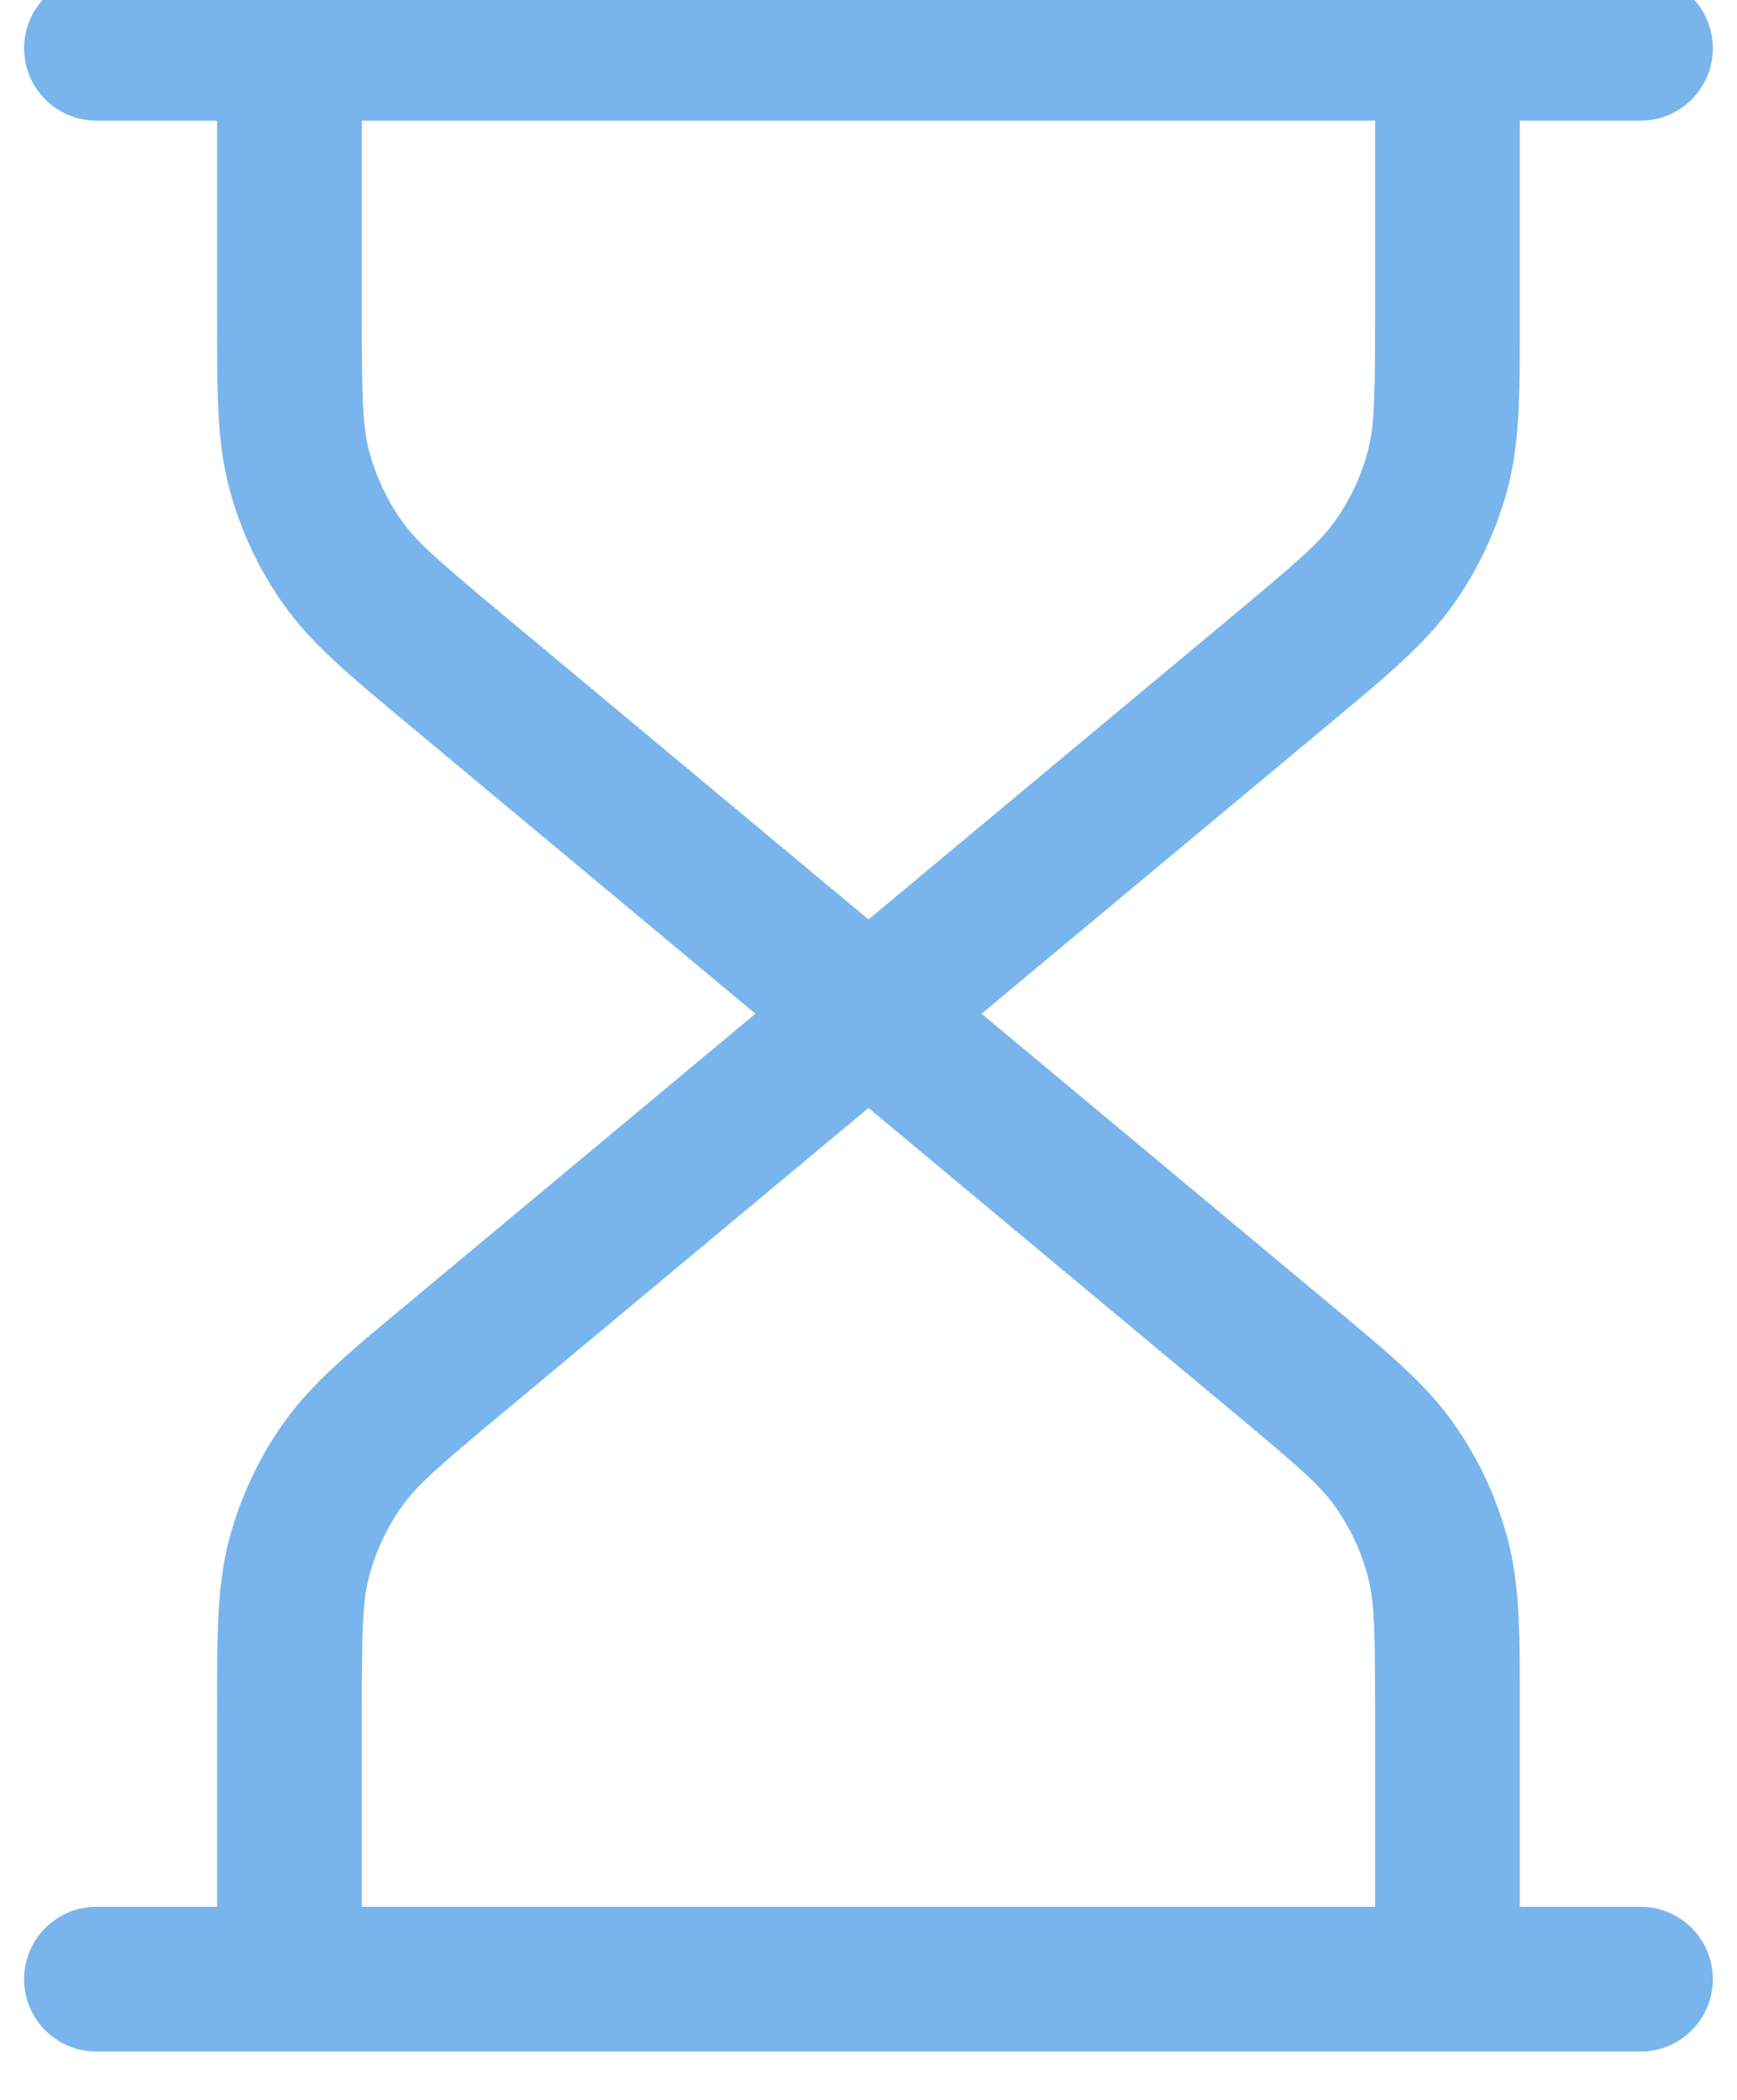 <svg width="48" height="58" viewBox="0 0 48 58" fill="none" xmlns="http://www.w3.org/2000/svg" xmlns:xlink="http://www.w3.org/1999/xlink">
<path d="M12.605,18.504L13.885,16.968L13.885,16.968L12.605,18.504ZM9.999,1.333C9.999,0.228 9.104,-0.667 7.999,-0.667C6.895,-0.667 5.999,0.228 5.999,1.333L9.999,1.333ZM41.999,1.333C41.999,0.228 41.104,-0.667 39.999,-0.667C38.895,-0.667 37.999,0.228 37.999,1.333L41.999,1.333ZM35.394,18.504L36.674,20.041L36.674,20.041L35.394,18.504ZM5.999,54.666C5.999,55.771 6.895,56.666 7.999,56.666C9.104,56.666 9.999,55.771 9.999,54.666L5.999,54.666ZM12.605,37.495L13.885,39.031L13.885,39.031L12.605,37.495ZM35.394,37.495L34.113,39.031L34.113,39.031L35.394,37.495ZM37.999,54.666C37.999,55.771 38.895,56.666 39.999,56.666C41.104,56.666 41.999,55.771 41.999,54.666L37.999,54.666ZM38.542,40.476L36.906,41.627L36.906,41.627L38.542,40.476ZM39.725,43.002L37.793,43.521L37.793,43.521L39.725,43.002ZM8.274,43.002L10.205,43.521L10.205,43.521L8.274,43.002ZM9.457,40.476L11.093,41.627L11.093,41.627L9.457,40.476ZM39.725,12.998L37.793,12.478L37.793,12.478L39.725,12.998ZM38.542,15.524L36.906,14.372L36.906,14.372L38.542,15.524ZM9.457,15.524L11.093,14.372L11.093,14.372L9.457,15.524ZM8.274,12.998L6.343,13.517L6.343,13.517L8.274,12.998ZM2.666,-0.667C1.561,-0.667 0.666,0.228 0.666,1.333C0.666,2.438 1.561,3.333 2.666,3.333L2.666,-0.667ZM45.333,3.333C46.437,3.333 47.333,2.438 47.333,1.333C47.333,0.228 46.437,-0.667 45.333,-0.667L45.333,3.333ZM2.666,52.666C1.561,52.666 0.666,53.562 0.666,54.666C0.666,55.771 1.561,56.666 2.666,56.666L2.666,52.666ZM45.333,56.666C46.437,56.666 47.333,55.771 47.333,54.666C47.333,53.562 46.437,52.666 45.333,52.666L45.333,56.666ZM25.28,26.463L13.885,16.968L11.325,20.041L22.719,29.536L25.28,26.463ZM9.999,8.671L9.999,1.333L5.999,1.333L5.999,8.671L9.999,8.671ZM37.999,1.333L37.999,8.671L41.999,8.671L41.999,1.333L37.999,1.333ZM34.113,16.968L22.719,26.463L25.28,29.536L36.674,20.041L34.113,16.968ZM9.999,54.666L9.999,47.328L5.999,47.328L5.999,54.666L9.999,54.666ZM13.885,39.031L25.28,29.536L22.719,26.463L11.325,35.959L13.885,39.031ZM22.719,29.536L34.113,39.031L36.674,35.959L25.28,26.463L22.719,29.536ZM37.999,47.328L37.999,54.666L41.999,54.666L41.999,47.328L37.999,47.328ZM34.113,39.031C35.889,40.511 36.485,41.029 36.906,41.627L40.177,39.325C39.381,38.193 38.284,37.3 36.674,35.959L34.113,39.031ZM41.999,47.328C41.999,45.233 42.015,43.818 41.656,42.482L37.793,43.521C37.983,44.227 37.999,45.016 37.999,47.328L41.999,47.328ZM36.906,41.627C37.31,42.201 37.611,42.843 37.793,43.521L41.656,42.482C41.352,41.351 40.851,40.282 40.177,39.325L36.906,41.627ZM9.999,47.328C9.999,45.016 10.015,44.227 10.205,43.521L6.343,42.482C5.983,43.818 5.999,45.233 5.999,47.328L9.999,47.328ZM11.325,35.959C9.715,37.3 8.618,38.193 7.821,39.325L11.093,41.627C11.513,41.029 12.109,40.511 13.885,39.031L11.325,35.959ZM10.205,43.521C10.388,42.843 10.688,42.201 11.093,41.627L7.821,39.325C7.147,40.282 6.647,41.351 6.343,42.482L10.205,43.521ZM37.999,8.671C37.999,10.983 37.983,11.772 37.793,12.478L41.656,13.517C42.015,12.181 41.999,10.767 41.999,8.671L37.999,8.671ZM36.674,20.041C38.284,18.699 39.381,17.806 40.177,16.675L36.906,14.372C36.485,14.97 35.889,15.488 34.113,16.968L36.674,20.041ZM37.793,12.478C37.611,13.157 37.31,13.798 36.906,14.372L40.177,16.675C40.851,15.717 41.352,14.648 41.656,13.517L37.793,12.478ZM13.885,16.968C12.109,15.488 11.513,14.97 11.093,14.372L7.821,16.675C8.618,17.806 9.715,18.699 11.325,20.041L13.885,16.968ZM5.999,8.671C5.999,10.767 5.983,12.181 6.343,13.517L10.205,12.478C10.015,11.772 9.999,10.983 9.999,8.671L5.999,8.671ZM11.093,14.372C10.688,13.798 10.388,13.157 10.205,12.478L6.343,13.517C6.647,14.648 7.147,15.717 7.821,16.675L11.093,14.372ZM2.666,3.333L45.333,3.333L45.333,-0.667L2.666,-0.667L2.666,3.333ZM2.666,56.666L45.333,56.666L45.333,52.666L2.666,52.666L2.666,56.666Z" fill="#79B5EC"/>
</svg>
